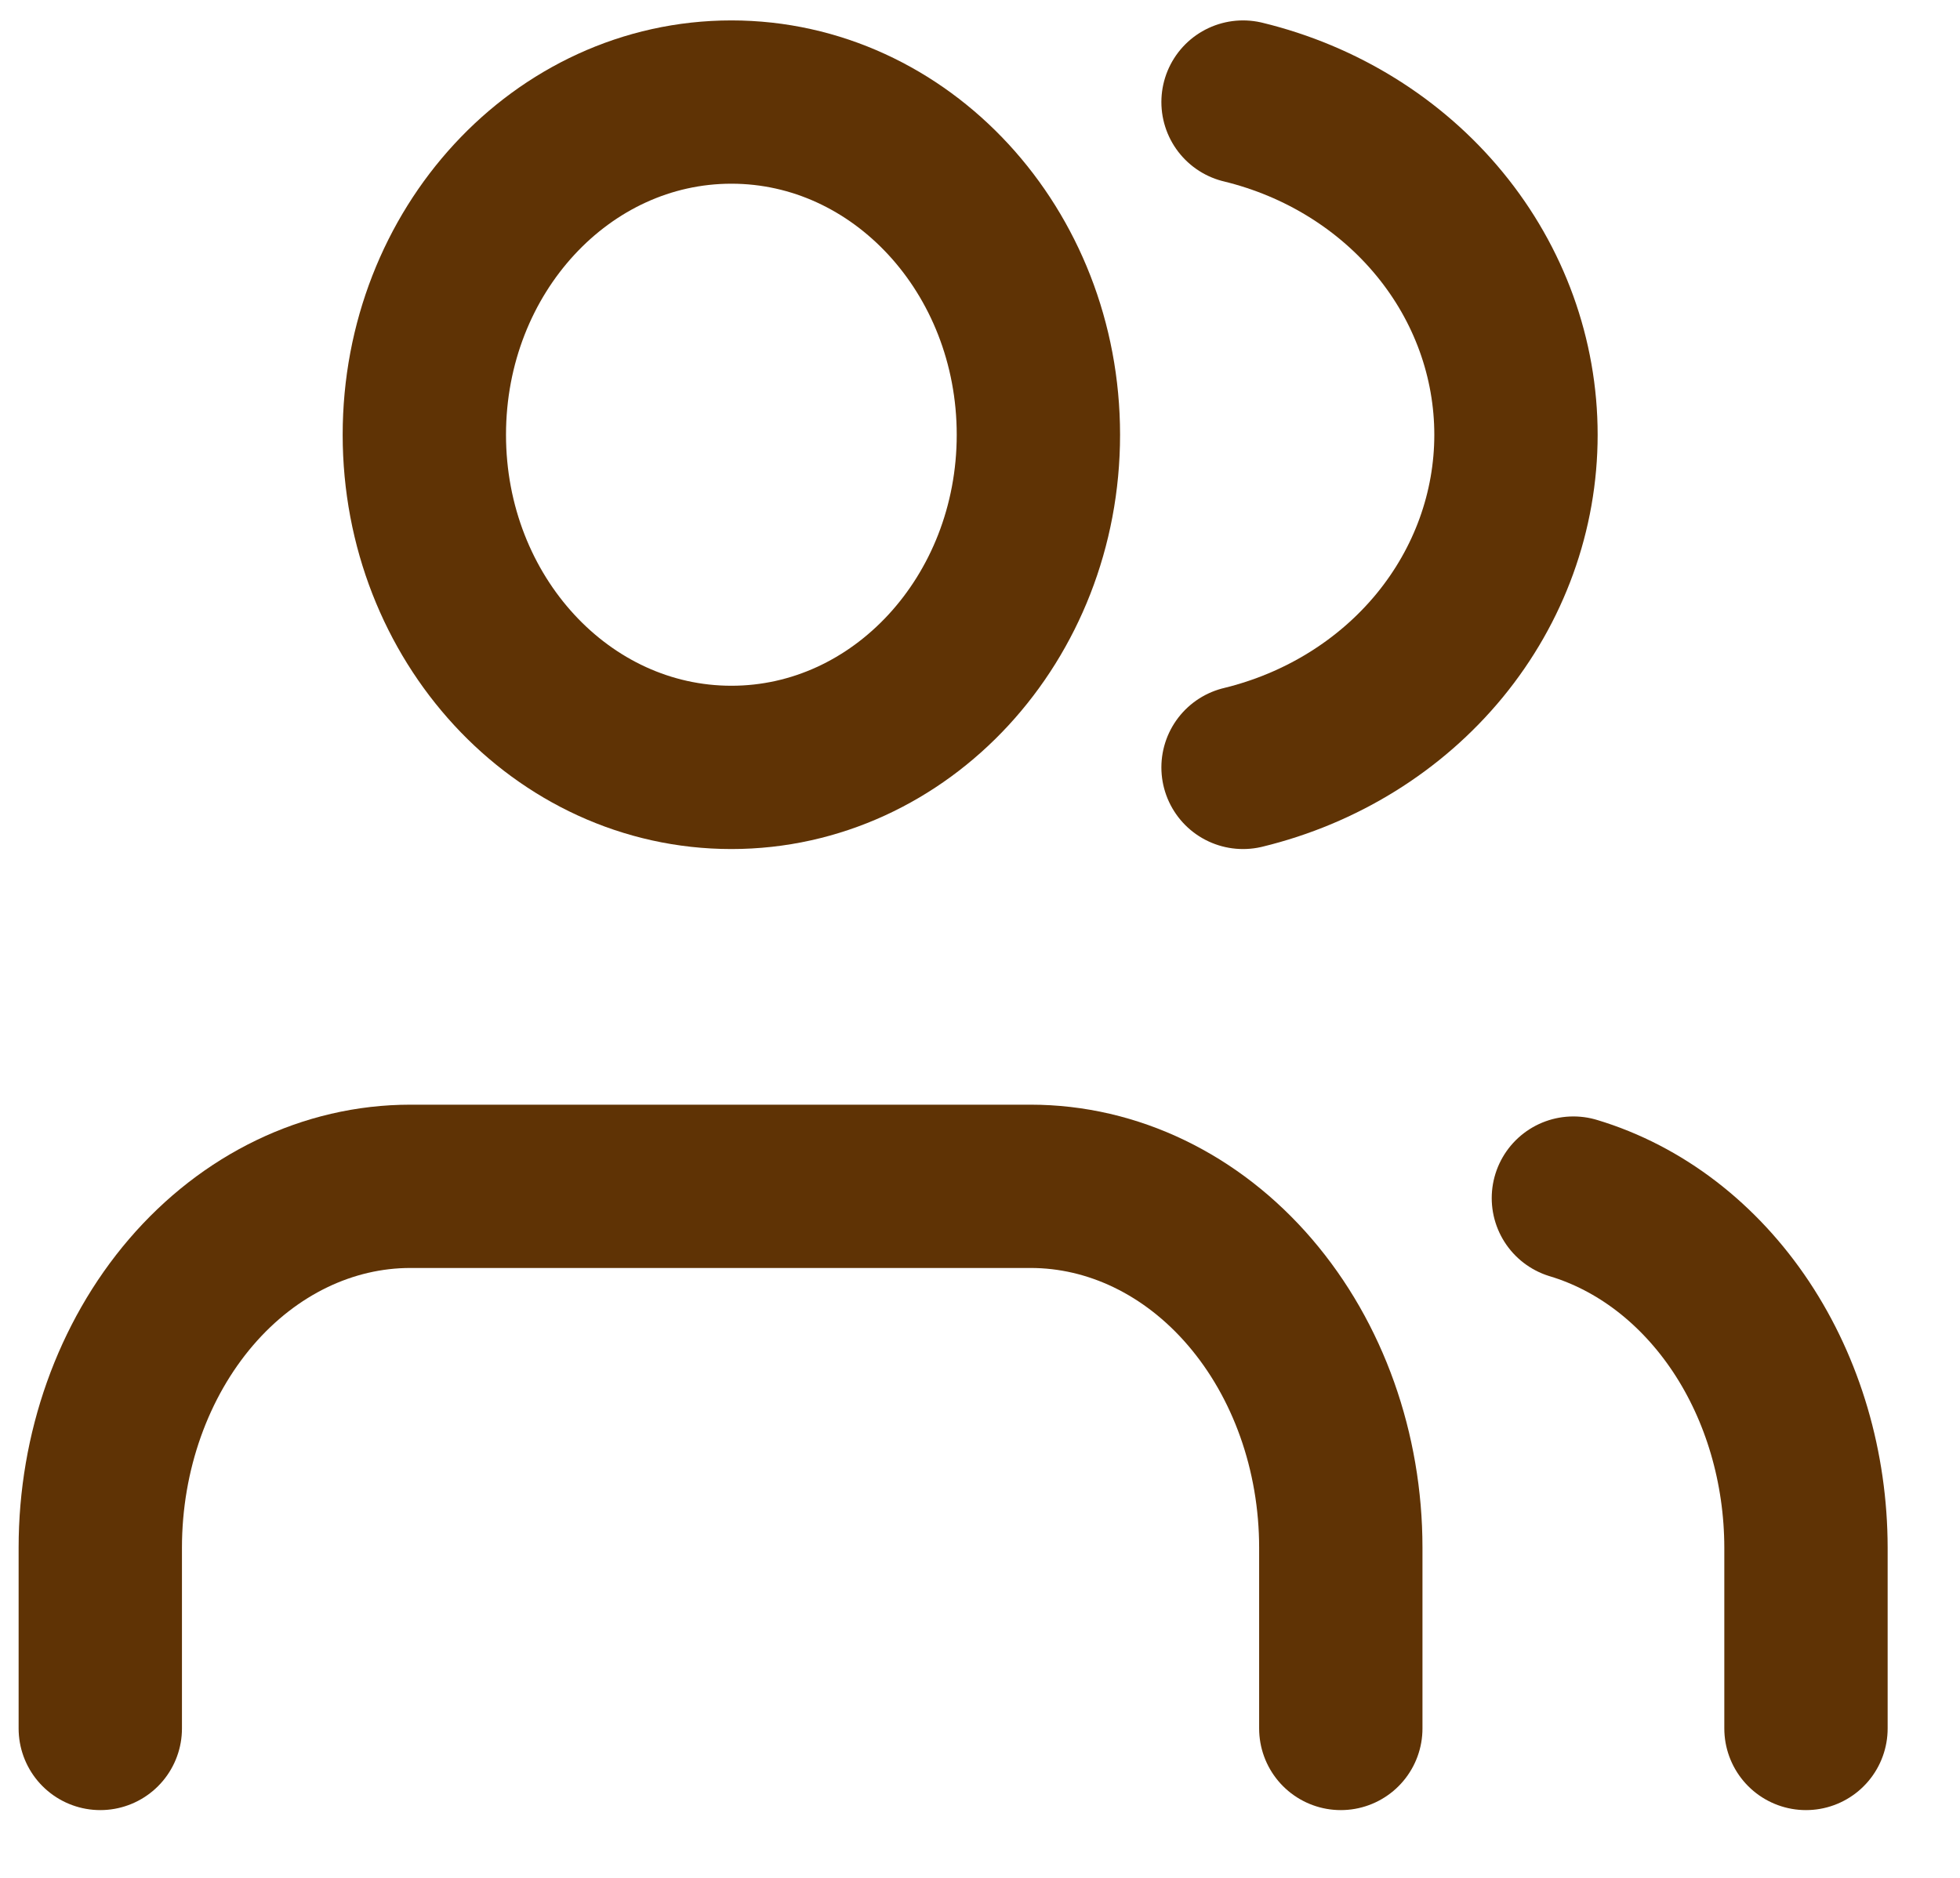 <svg width="24" height="23" viewBox="0 0 24 23" fill="none" xmlns="http://www.w3.org/2000/svg">
<path d="M16.418 21.17V18.956C16.418 17.782 16.018 16.657 15.305 15.826C14.593 14.996 13.627 14.53 12.62 14.53H5.025C4.018 14.53 3.052 14.996 2.34 15.826C1.628 16.657 1.228 17.782 1.228 18.956V21.17" stroke="#5F3305" stroke-width="2" stroke-linecap="round" stroke-linejoin="round"/>
<path d="M8.956 9.399C11.032 9.399 12.715 7.575 12.715 5.325C12.715 3.074 11.032 1.25 8.956 1.25C6.879 1.25 5.196 3.074 5.196 5.325C5.196 7.575 6.879 9.399 8.956 9.399Z" stroke="#5F3305" stroke-width="2" stroke-linecap="round" stroke-linejoin="round"/>
<path d="M22.114 21.17V18.956C22.113 17.976 21.833 17.023 21.318 16.248C20.802 15.473 20.081 14.919 19.266 14.674" stroke="#5F3305" stroke-width="2" stroke-linecap="round" stroke-linejoin="round"/>
<path d="M15.221 1.25C16.177 1.482 17.025 2.008 17.63 2.746C18.235 3.483 18.563 4.391 18.563 5.325C18.563 6.259 18.235 7.166 17.63 7.904C17.025 8.641 16.177 9.167 15.221 9.399" stroke="#5F3305" stroke-width="2" stroke-linecap="round" stroke-linejoin="round"/>
</svg>
